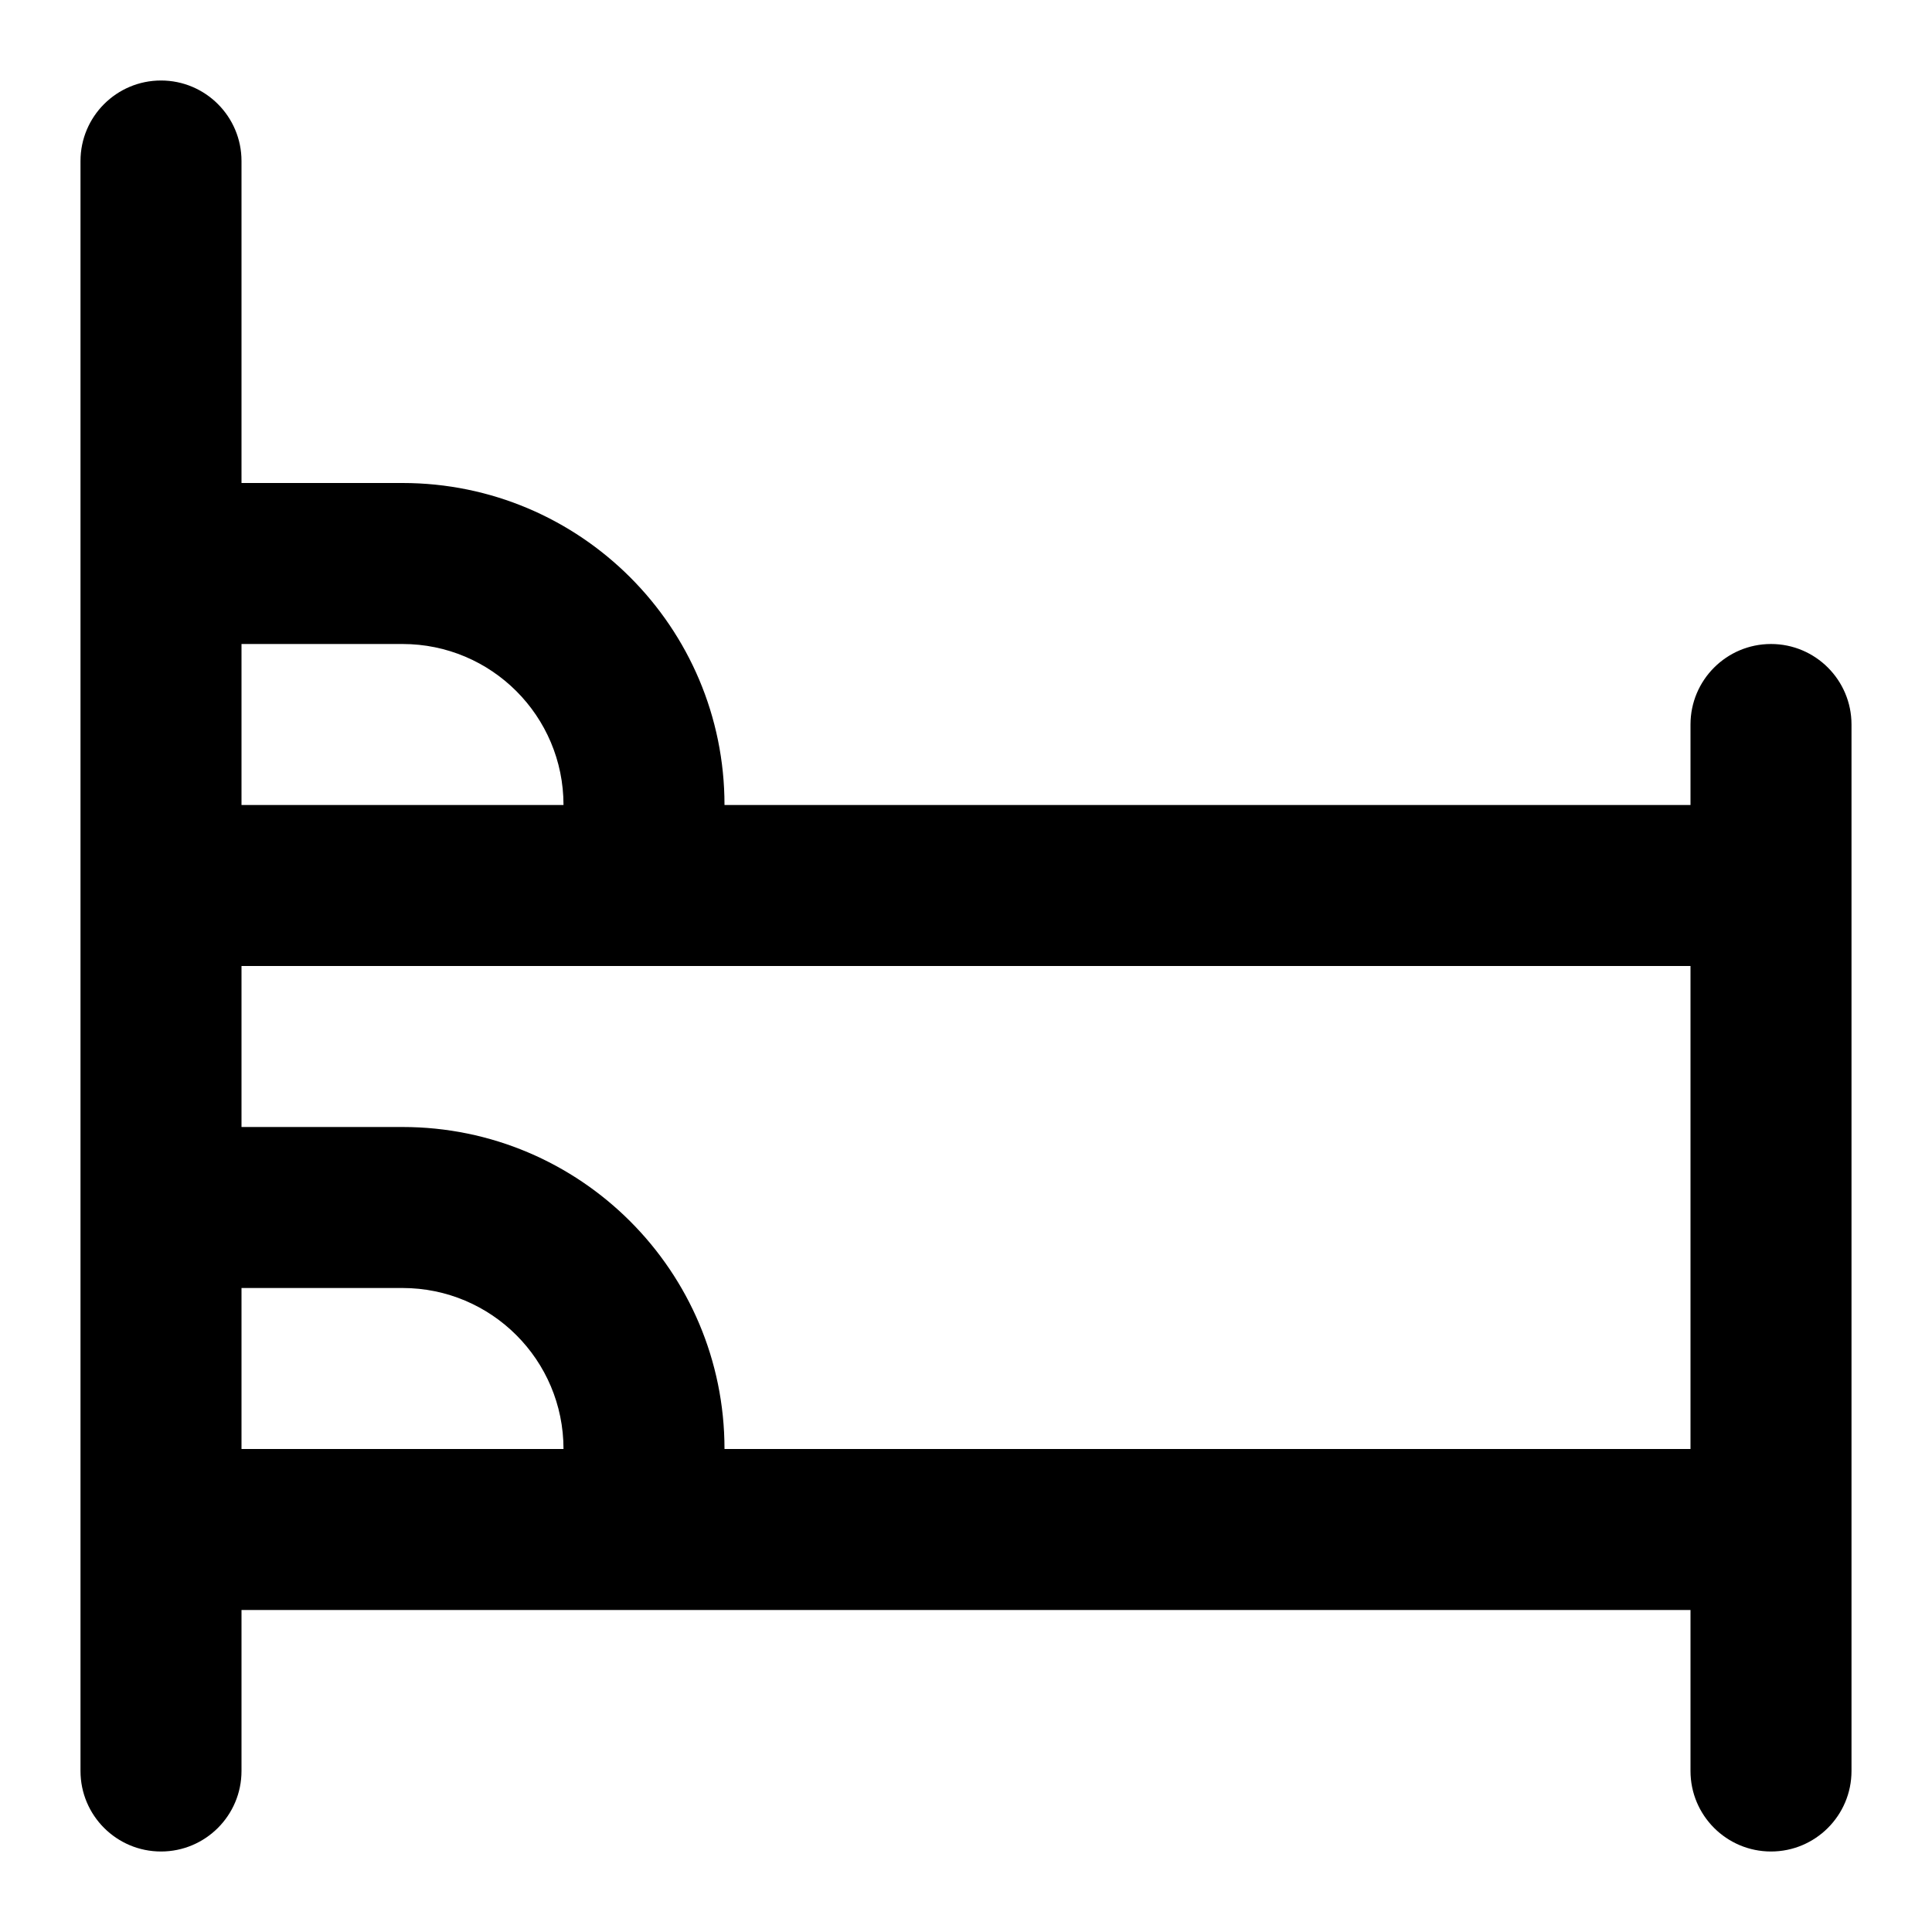 <?xml version="1.0" encoding="UTF-8"?>
<svg width="24px" height="24px" viewBox="0 0 24 24" version="1.1" xmlns="http://www.w3.org/2000/svg" xmlns:xlink="http://www.w3.org/1999/xlink">
    <title>bunk-bed</title>
    <g id="bunk-bed" stroke="none" stroke-width="1" fill="none" fill-rule="evenodd">
        <path d="M23,22 C23,22.552 22.552,23 22,23 C21.448,23 21,22.552 21,22 L21,20 L3,20 L3,22 C3,22.552 2.552,23 2,23 C1.448,23 1,22.552 1,22 L1,2 C1,1.448 1.448,1 2,1 C2.552,1 3,1.448 3,2 L3,6 L5,6 C7.209,6 9,7.791 9,10 L21,10 L21,9 C21,8.448 21.448,8 22,8 C22.552,8 23,8.448 23,9 L23,22 Z M5,16 L3,16 L3,18 L7,18 C7,16.895 6.105,16 5,16 Z M21,12 L3,12 L3,14 L5,14 C7.209,14 9,15.791 9,18 L21,18 L21,12 Z M5,8 L3,8 L3,10 L7,10 C7,8.895 6.105,8 5,8 Z" id="Combined-Shape" fill="#000000" fill-rule="nonzero"></path>
    </g>
</svg>